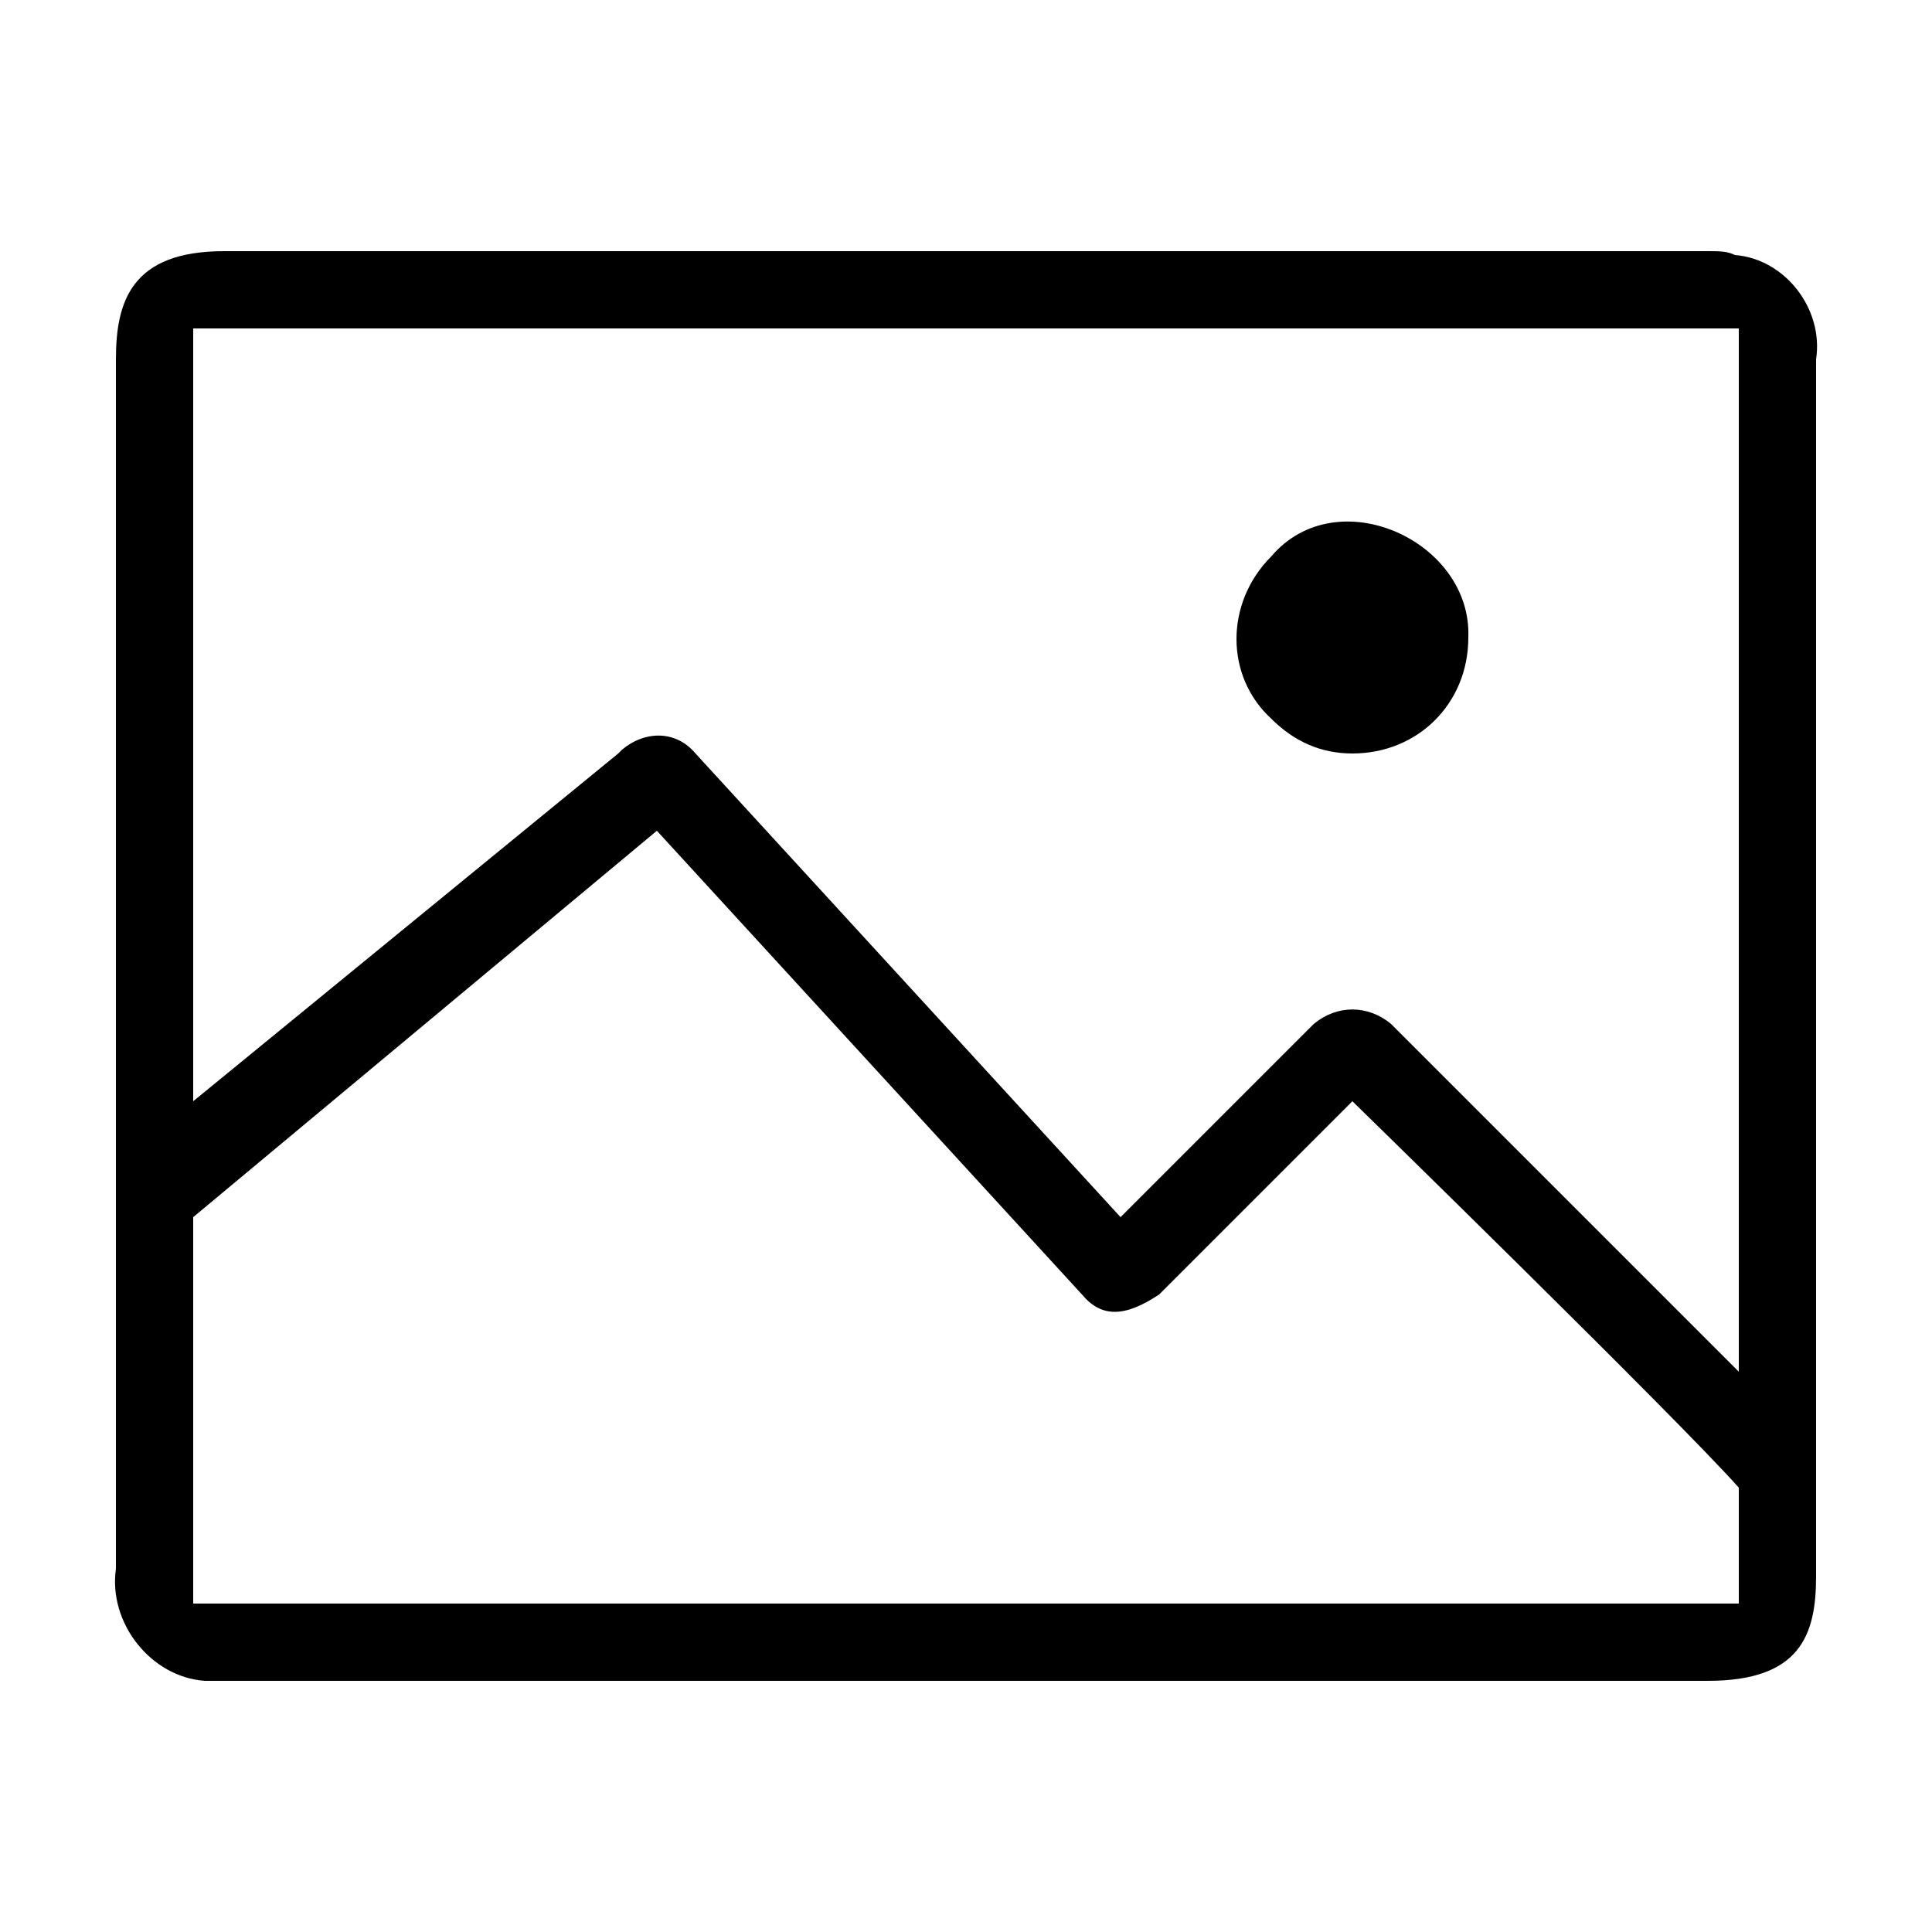<!-- Generated by IcoMoon.io -->
<svg version="1.1" xmlns="http://www.w3.org/2000/svg" width="1024" height="1024" viewBox="0 0 1024 1024">
<title>picture</title>
<path d="M905.216 133.12h-786.432c-49.152 0-57.344 26.624-57.344 57.344v641.024c-4.096 28.672 18.432 57.344 47.104 59.392h796.672c49.152 0 57.344-24.576 57.344-55.296v-645.12c4.096-26.624-16.384-53.248-43.008-55.296-4.096-2.048-8.192-2.048-14.336-2.048zM921.6 849.92h-819.2v-204.8l245.76-204.8 225.28 245.76c10.24 12.288 22.528 12.288 40.96 0l102.4-102.4s172.032 167.936 204.8 204.8v61.44zM921.6 727.040l-184.32-184.32c-12.288-10.24-28.672-10.24-40.96 0l-102.4 102.4-225.28-245.76c-10.24-12.288-26.624-12.288-38.912-2.048l-2.048 2.048-225.28 184.32v-409.6h819.2v552.96zM716.8 399.36c34.816 0 61.44-26.624 61.44-61.44 2.048-51.2-69.632-83.968-104.448-43.008-24.576 24.576-24.576 63.488 0 86.016 12.288 12.288 26.624 18.432 43.008 18.432z"></path>
</svg>
